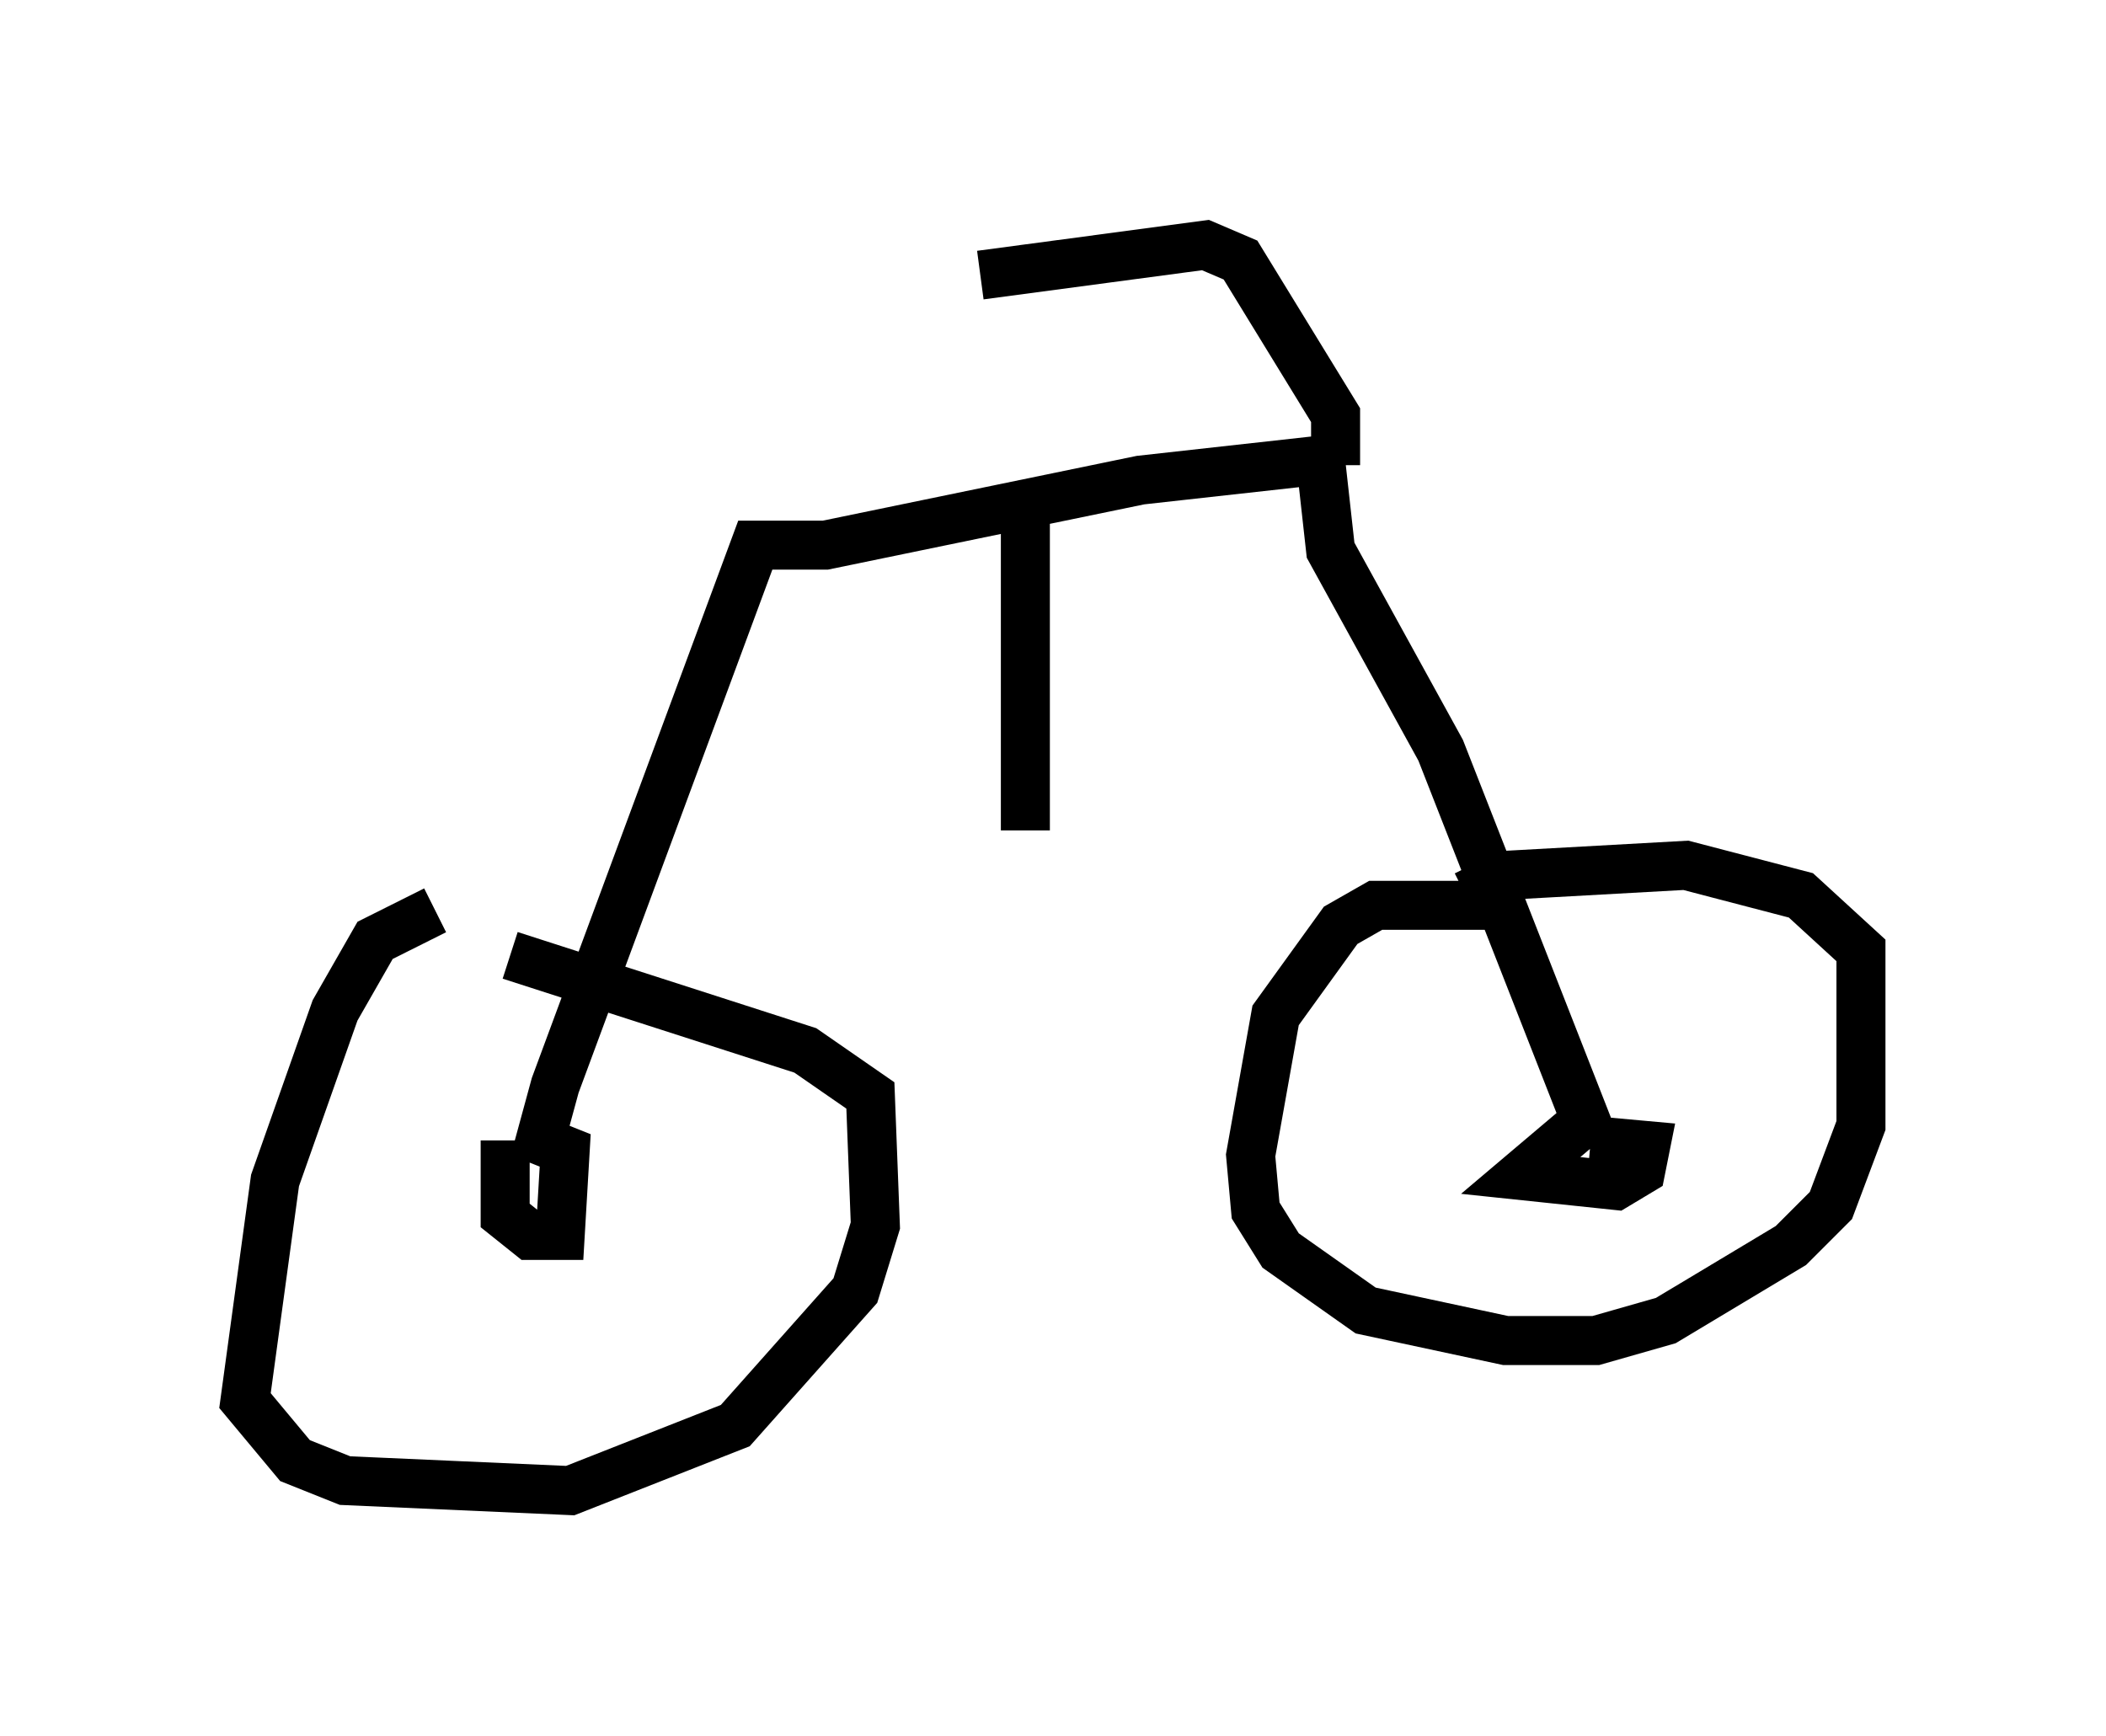 <?xml version="1.0" encoding="utf-8" ?>
<svg baseProfile="full" height="35.419" version="1.1" width="42.973" xmlns="http://www.w3.org/2000/svg" xmlns:ev="http://www.w3.org/2001/xml-events" xmlns:xlink="http://www.w3.org/1999/xlink"><defs /><rect fill="white" height="35.419" width="42.973" x="0" y="0" /><path d="M9.798, 18.577 m-0.919, 0.0 l-1.225, 0.613 -0.817, 1.429 l-1.225, 3.471 -0.613, 4.492 l1.021, 1.225 1.021, 0.408 l4.594, 0.204 3.369, -1.327 l2.45, -2.756 0.408, -1.327 l-0.102, -2.654 -1.327, -0.919 l-6.023, -1.94 m20.111, -1.021 l-2.45, 0.0 -0.715, 0.408 l-1.327, 1.838 -0.51, 2.858 l0.102, 1.123 0.51, 0.817 l1.735, 1.225 2.858, 0.613 l1.838, 0.0 1.429, -0.408 l2.552, -1.531 0.817, -0.817 l0.613, -1.633 0.0, -3.573 l-1.225, -1.123 -2.348, -0.613 l-3.675, 0.204 -0.817, 0.408 m-19.6, 5.002 l0.0, 1.531 0.51, 0.408 l0.613, 0.0 0.102, -1.735 l-0.51, -0.204 0.306, -1.123 l4.083, -11.025 1.429, 0.0 l6.431, -1.327 3.675, -0.408 l0.204, 1.838 2.246, 4.083 l2.96, 7.554 -1.327, 1.123 l1.94, 0.204 0.51, -0.306 l0.102, -0.51 -1.123, -0.102 m-5.206, -13.781 l0.0, -1.021 -1.94, -3.165 l-0.715, -0.306 -4.594, 0.613 m0.919, 4.594 l0.0, 6.738 " fill="none" stroke="black" stroke-width="1" /></svg>